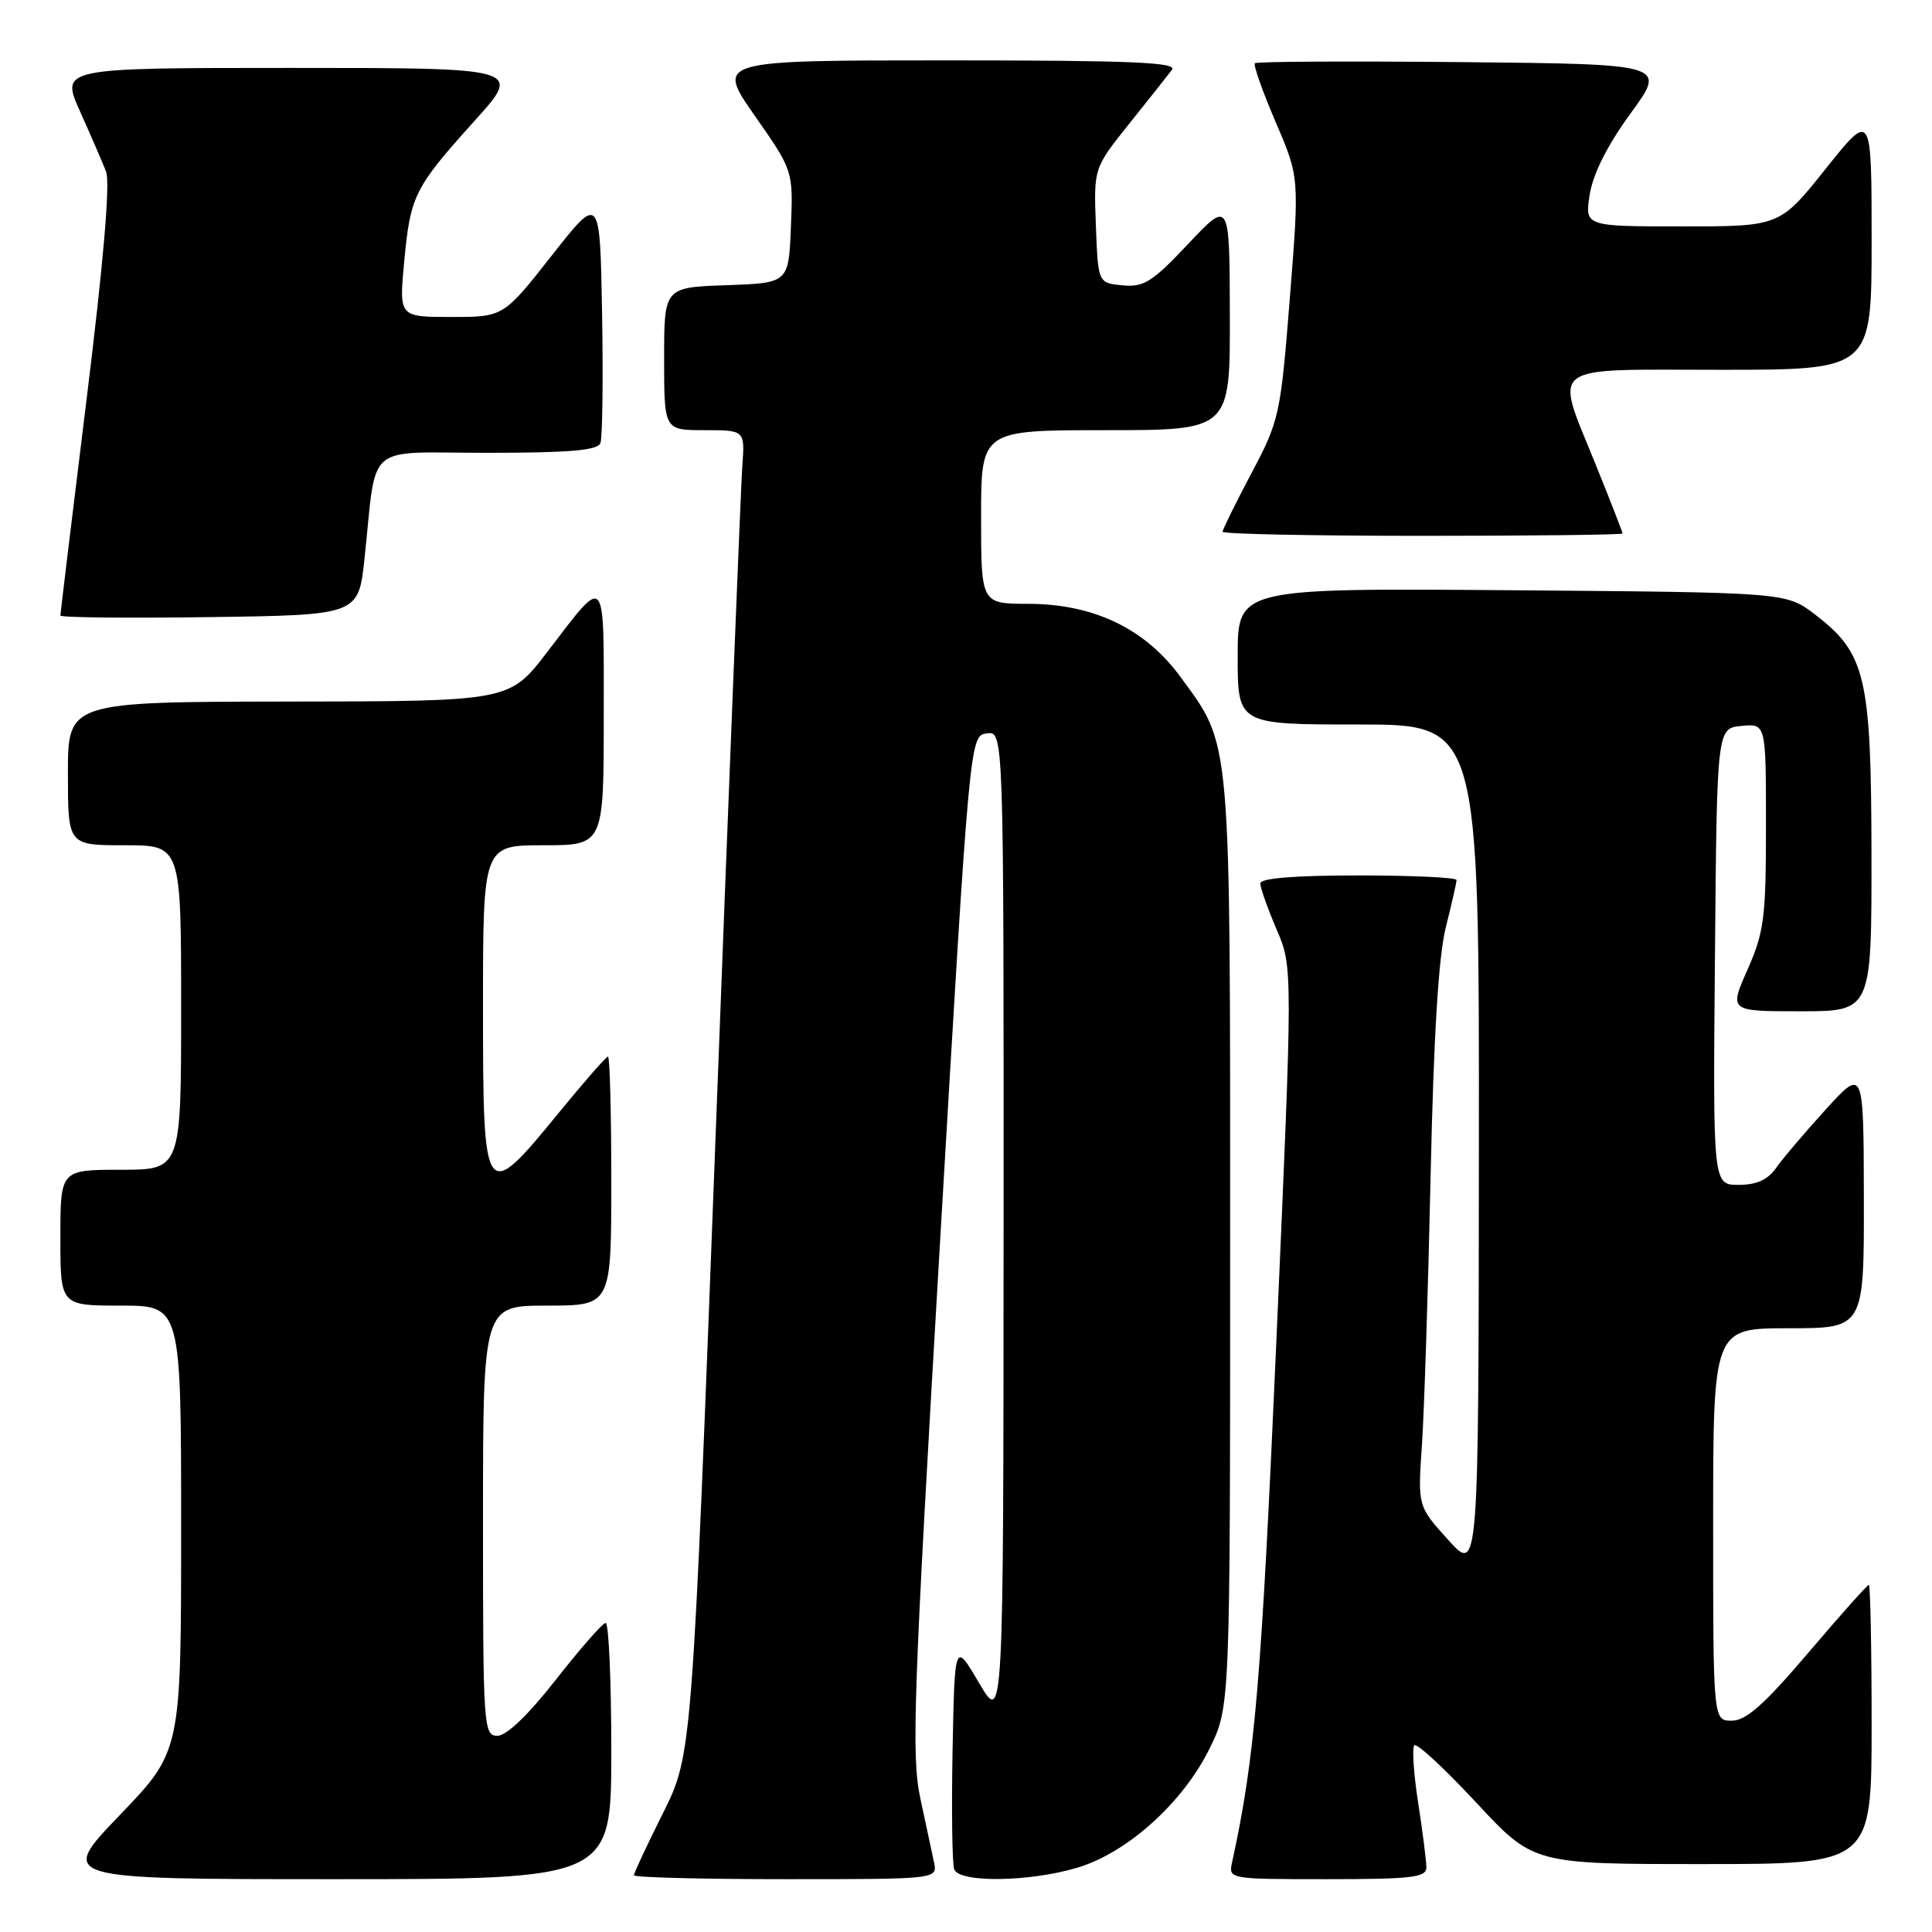 <?xml version="1.0" encoding="UTF-8" standalone="no"?>
<!DOCTYPE svg PUBLIC "-//W3C//DTD SVG 1.1//EN" "http://www.w3.org/Graphics/SVG/1.1/DTD/svg11.dtd" >
<svg xmlns="http://www.w3.org/2000/svg" xmlns:xlink="http://www.w3.org/1999/xlink" version="1.1" viewBox="0 0 256 256">
 <g >
 <path fill="currentColor"
d=" M 81.00 232.00 C 81.00 222.65 80.66 215.02 80.25 215.05 C 79.84 215.07 76.88 218.45 73.67 222.55 C 70.03 227.20 67.12 230.00 65.92 230.00 C 64.07 230.00 64.00 228.93 64.00 201.50 C 64.00 173.00 64.00 173.00 72.50 173.00 C 81.00 173.00 81.00 173.00 81.00 156.50 C 81.00 147.43 80.80 140.00 80.56 140.00 C 80.32 140.00 77.37 143.38 74.00 147.50 C 64.17 159.53 64.00 159.28 64.00 133.50 C 64.00 112.00 64.00 112.00 72.00 112.00 C 80.00 112.00 80.00 112.00 80.00 94.88 C 80.00 75.57 80.43 76.06 72.50 86.41 C 67.50 92.93 67.50 92.93 38.25 92.96 C 9.00 93.00 9.00 93.00 9.00 102.50 C 9.00 112.00 9.00 112.00 16.50 112.00 C 24.00 112.00 24.00 112.00 24.00 133.50 C 24.00 155.00 24.00 155.00 16.00 155.00 C 8.00 155.00 8.00 155.00 8.00 164.00 C 8.00 173.00 8.00 173.00 16.00 173.00 C 24.00 173.00 24.00 173.00 24.00 202.52 C 24.00 232.05 24.00 232.05 15.86 240.52 C 7.72 249.00 7.72 249.00 44.36 249.00 C 81.00 249.00 81.00 249.00 81.00 232.00 Z  M 123.76 246.75 C 123.49 245.51 122.68 241.69 121.94 238.25 C 120.75 232.68 121.03 224.67 124.55 164.75 C 128.50 97.50 128.50 97.50 130.75 97.18 C 133.00 96.86 133.00 96.86 132.98 162.68 C 132.96 228.50 132.96 228.50 129.73 223.00 C 126.50 217.50 126.50 217.50 126.22 231.95 C 126.07 239.90 126.17 246.99 126.44 247.70 C 127.13 249.50 136.36 249.38 142.72 247.49 C 149.37 245.52 156.77 238.84 160.29 231.66 C 163.00 226.13 163.00 226.13 163.00 164.74 C 163.00 96.74 163.19 98.95 156.40 89.67 C 151.73 83.29 144.91 80.02 136.25 80.01 C 130.00 80.00 130.00 80.00 130.00 68.50 C 130.00 57.00 130.00 57.00 146.50 57.00 C 163.00 57.00 163.00 57.00 162.96 41.75 C 162.93 26.50 162.93 26.50 157.45 32.31 C 152.68 37.38 151.55 38.08 148.74 37.81 C 145.50 37.50 145.50 37.50 145.21 29.89 C 144.92 22.28 144.92 22.28 149.63 16.39 C 152.22 13.15 154.77 9.94 155.29 9.25 C 156.05 8.26 149.95 8.00 125.57 8.00 C 94.89 8.00 94.89 8.00 99.99 15.31 C 105.10 22.61 105.10 22.61 104.80 30.06 C 104.50 37.50 104.50 37.50 96.25 37.79 C 88.00 38.08 88.00 38.08 88.00 47.54 C 88.00 57.00 88.00 57.00 93.35 57.00 C 98.71 57.00 98.71 57.00 98.36 61.75 C 98.17 64.36 96.59 103.85 94.86 149.50 C 91.71 232.50 91.71 232.50 87.86 240.23 C 85.73 244.48 84.00 248.19 84.00 248.48 C 84.00 248.77 93.05 249.00 104.12 249.00 C 124.23 249.00 124.23 249.00 123.76 246.75 Z  M 189.00 247.44 C 189.00 246.58 188.51 242.72 187.91 238.86 C 187.31 235.00 187.09 231.58 187.41 231.26 C 187.73 230.93 191.41 234.34 195.59 238.83 C 203.17 247.00 203.17 247.00 225.59 247.00 C 248.00 247.00 248.00 247.00 248.00 228.50 C 248.00 218.32 247.83 210.00 247.63 210.00 C 247.43 210.00 243.82 214.05 239.61 219.00 C 233.78 225.85 231.36 228.00 229.48 228.00 C 227.00 228.00 227.00 228.00 227.00 202.00 C 227.00 176.00 227.00 176.00 237.00 176.00 C 247.00 176.00 247.00 176.00 246.97 158.75 C 246.94 141.50 246.94 141.50 241.93 147.00 C 239.18 150.03 236.21 153.51 235.35 154.75 C 234.24 156.33 232.76 157.00 230.37 157.00 C 226.97 157.00 226.97 157.00 227.24 126.75 C 227.50 96.50 227.50 96.50 230.75 96.19 C 234.00 95.87 234.00 95.87 234.00 109.41 C 234.00 121.59 233.76 123.50 231.56 128.47 C 229.11 134.00 229.11 134.00 238.56 134.00 C 248.00 134.00 248.00 134.00 247.98 113.25 C 247.95 89.63 247.23 86.56 240.44 81.38 C 236.66 78.50 236.66 78.50 200.33 78.21 C 164.00 77.93 164.00 77.93 164.00 86.96 C 164.00 96.00 164.00 96.00 180.00 96.00 C 196.00 96.00 196.00 96.00 195.96 152.25 C 195.92 208.50 195.92 208.50 191.89 204.04 C 187.86 199.58 187.86 199.58 188.41 191.54 C 188.71 187.12 189.23 171.12 189.56 156.00 C 189.96 137.37 190.61 126.68 191.58 122.86 C 192.36 119.75 193.00 116.94 193.00 116.61 C 193.00 116.27 187.15 116.00 180.00 116.00 C 171.47 116.00 167.00 116.37 167.00 117.06 C 167.00 117.65 167.97 120.38 169.15 123.14 C 171.31 128.15 171.31 128.15 169.12 177.82 C 167.13 222.98 166.29 232.89 163.26 246.75 C 162.77 248.99 162.80 249.00 175.88 249.00 C 187.09 249.00 189.00 248.77 189.00 247.44 Z  M 48.30 74.00 C 49.98 58.37 48.08 60.00 64.58 60.00 C 75.48 60.00 79.19 59.68 79.56 58.71 C 79.83 58.00 79.93 50.29 79.78 41.57 C 79.50 25.73 79.50 25.73 73.11 33.86 C 66.71 42.00 66.71 42.00 59.79 42.00 C 52.88 42.00 52.88 42.00 53.55 34.75 C 54.38 25.90 54.87 24.91 62.85 16.05 C 69.21 9.00 69.21 9.00 38.62 9.00 C 8.03 9.00 8.03 9.00 10.60 14.75 C 12.02 17.91 13.57 21.50 14.05 22.72 C 14.62 24.17 13.73 34.66 11.46 53.01 C 9.56 68.45 8.00 81.30 8.00 81.56 C 8.00 81.83 16.89 81.92 27.75 81.77 C 47.50 81.50 47.50 81.50 48.30 74.00 Z  M 215.00 70.69 C 215.00 70.53 213.43 66.48 211.50 61.71 C 205.95 47.95 204.58 49.00 228.00 49.00 C 248.00 49.00 248.00 49.00 248.00 31.87 C 248.00 14.74 248.00 14.74 241.91 22.37 C 235.82 30.00 235.82 30.00 222.90 30.00 C 209.98 30.00 209.98 30.00 210.65 25.75 C 211.10 22.99 213.00 19.22 216.08 15.00 C 220.83 8.50 220.83 8.50 193.76 8.23 C 178.88 8.09 166.51 8.15 166.28 8.38 C 166.05 8.61 167.29 12.11 169.02 16.15 C 172.18 23.50 172.18 23.50 170.91 39.50 C 169.68 55.02 169.52 55.72 165.82 62.71 C 163.72 66.68 162.00 70.17 162.00 70.46 C 162.00 70.76 173.93 71.00 188.50 71.00 C 203.07 71.00 215.00 70.86 215.00 70.69 Z "/>
</g>
</svg>